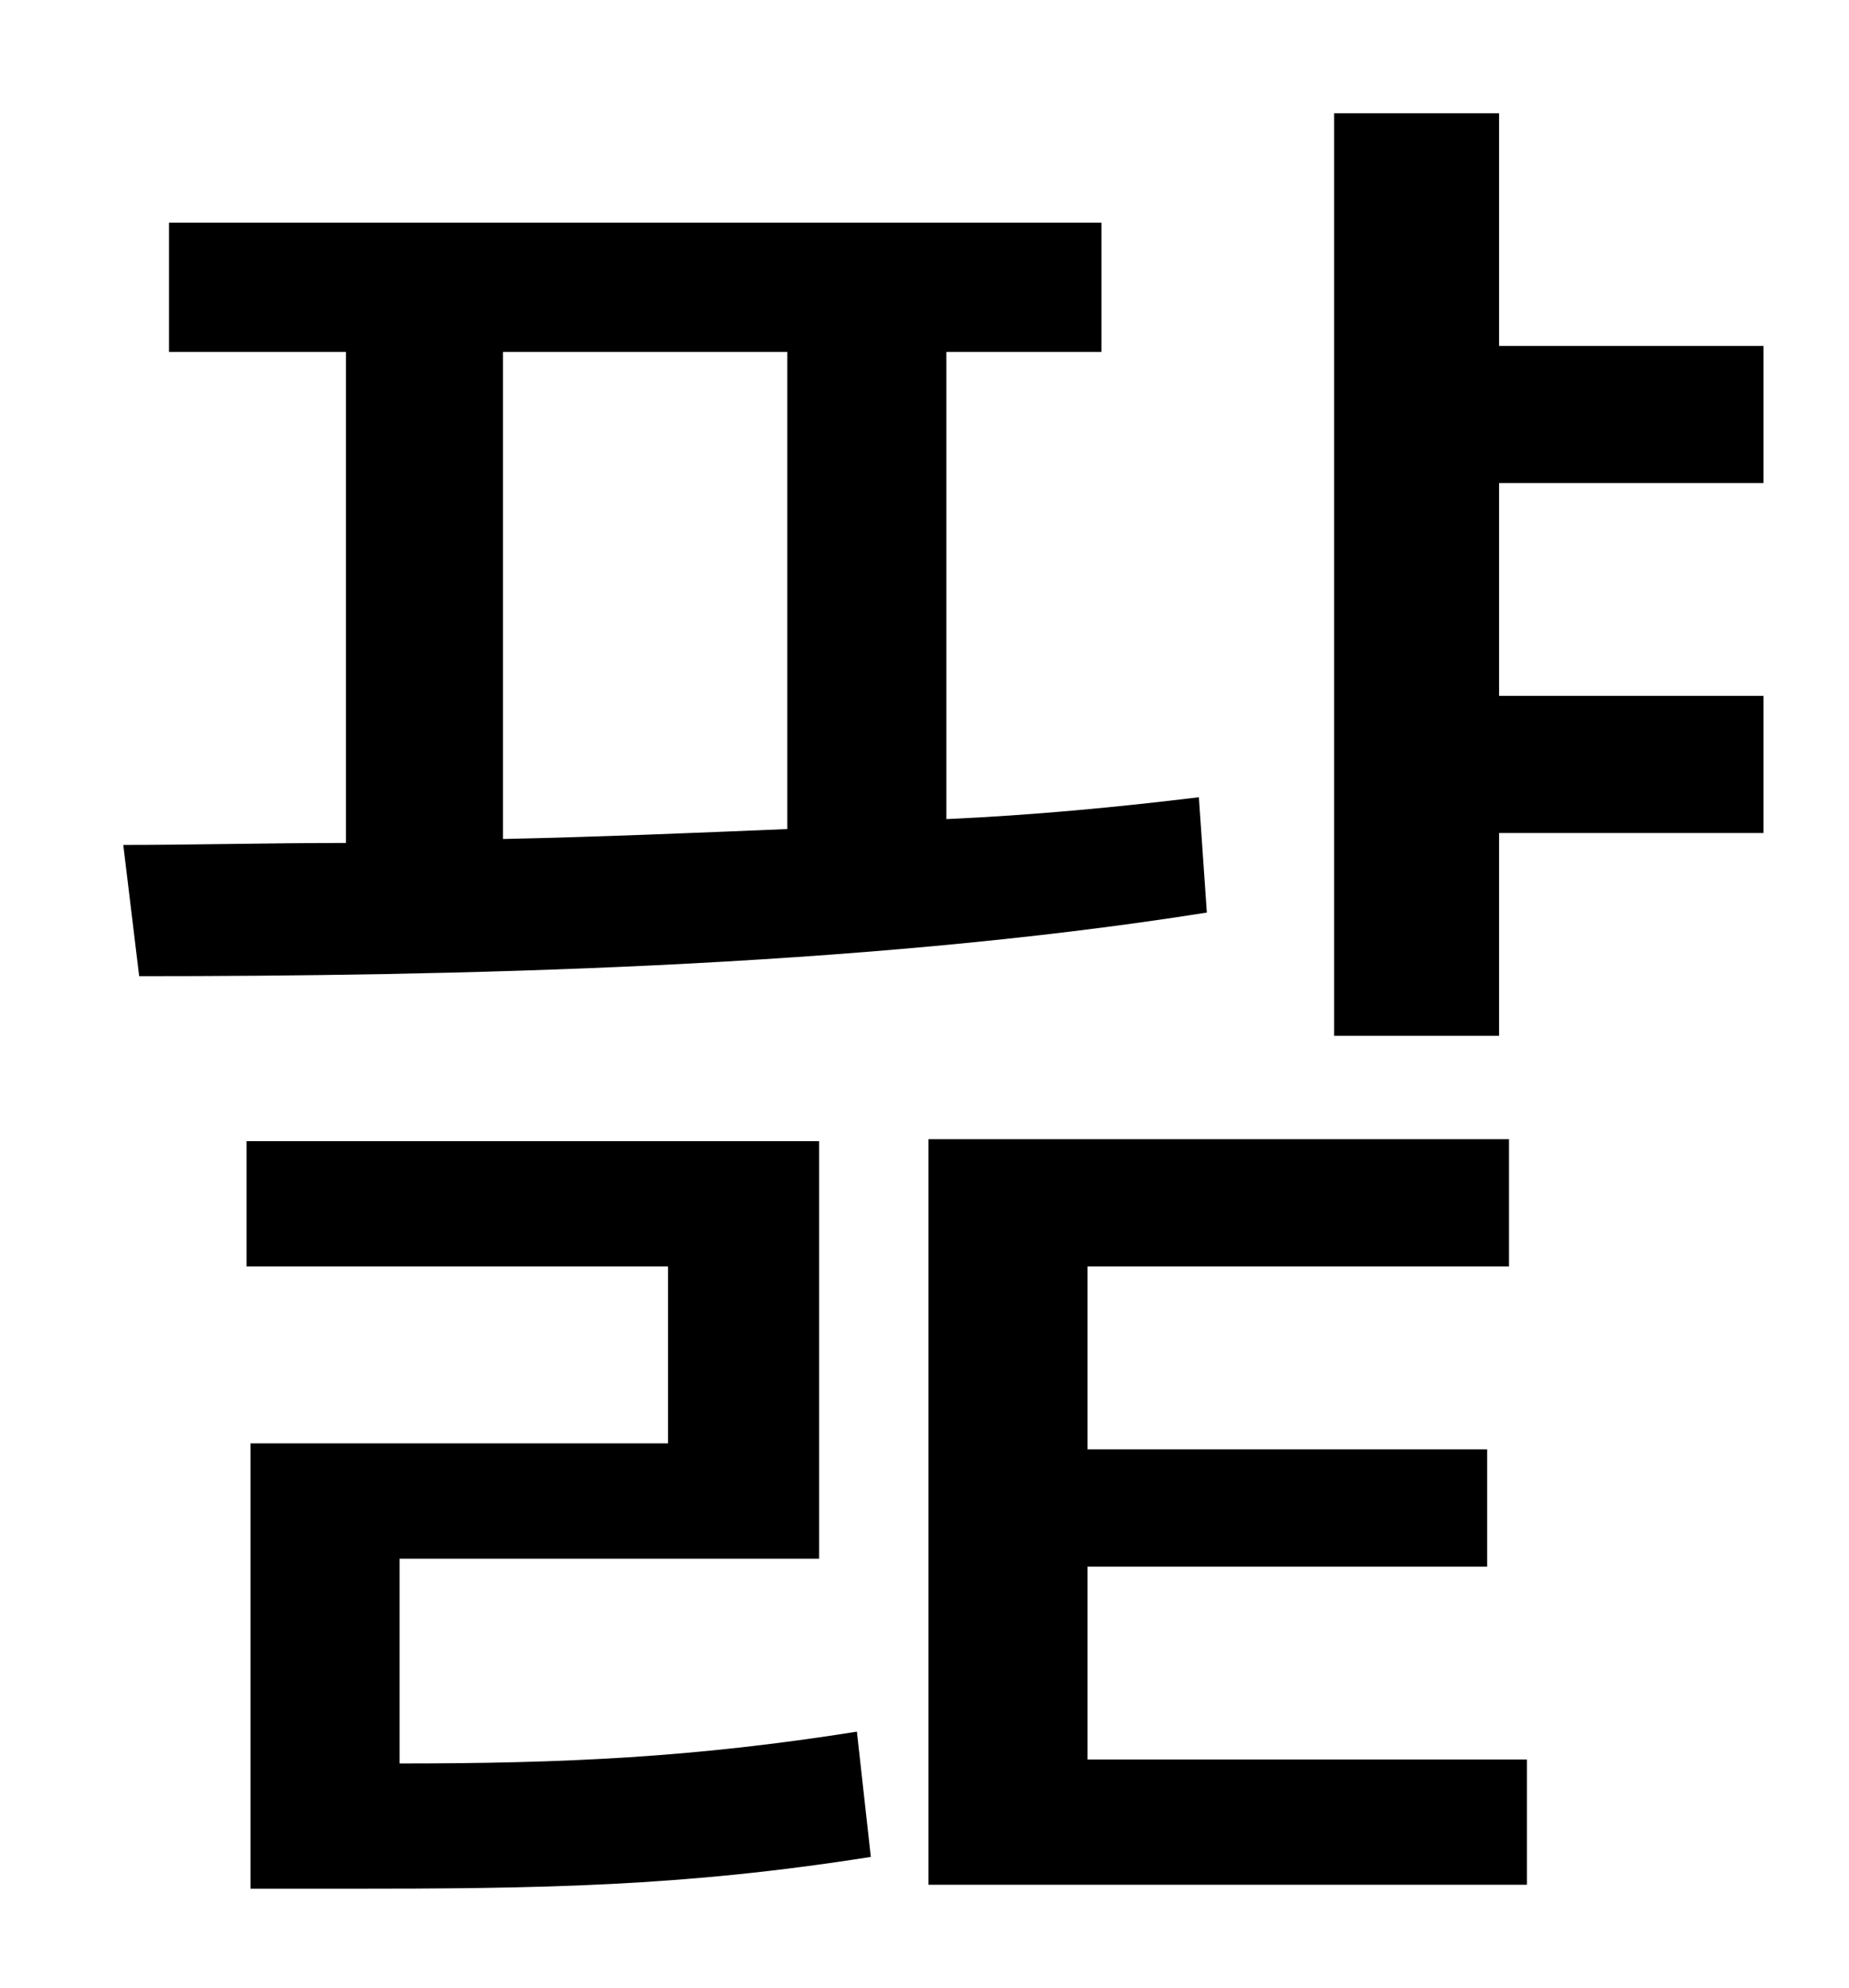 <?xml version="1.0" standalone="no"?>
<!DOCTYPE svg PUBLIC "-//W3C//DTD SVG 1.1//EN" "http://www.w3.org/Graphics/SVG/1.1/DTD/svg11.dtd" >
<svg xmlns="http://www.w3.org/2000/svg" xmlns:xlink="http://www.w3.org/1999/xlink" version="1.1" viewBox="-10 0 930 1000">
   <path fill="currentColor"
d="M243 177v245c47 -1 95 -3 143 -5v-240h-143zM593 401l4 58c-176 28 -384 32 -537 32l-8 -66c34 0 73 -1 112 -1v-247h-89v-65h469v65h-78v235c44 -2 86 -6 127 -11zM191 784v103c83 0 148 -3 230 -16l7 63c-95 15 -166 16 -265 16h-47v-224h210v-89h-212v-63h288v210
h-211zM537 788v97h221v63h-301v-375h292v64h-212v92h201v59h-201zM877 243h-133v107h133v69h-133v102h-83v-464h83v117h133v69z" />
</svg>
